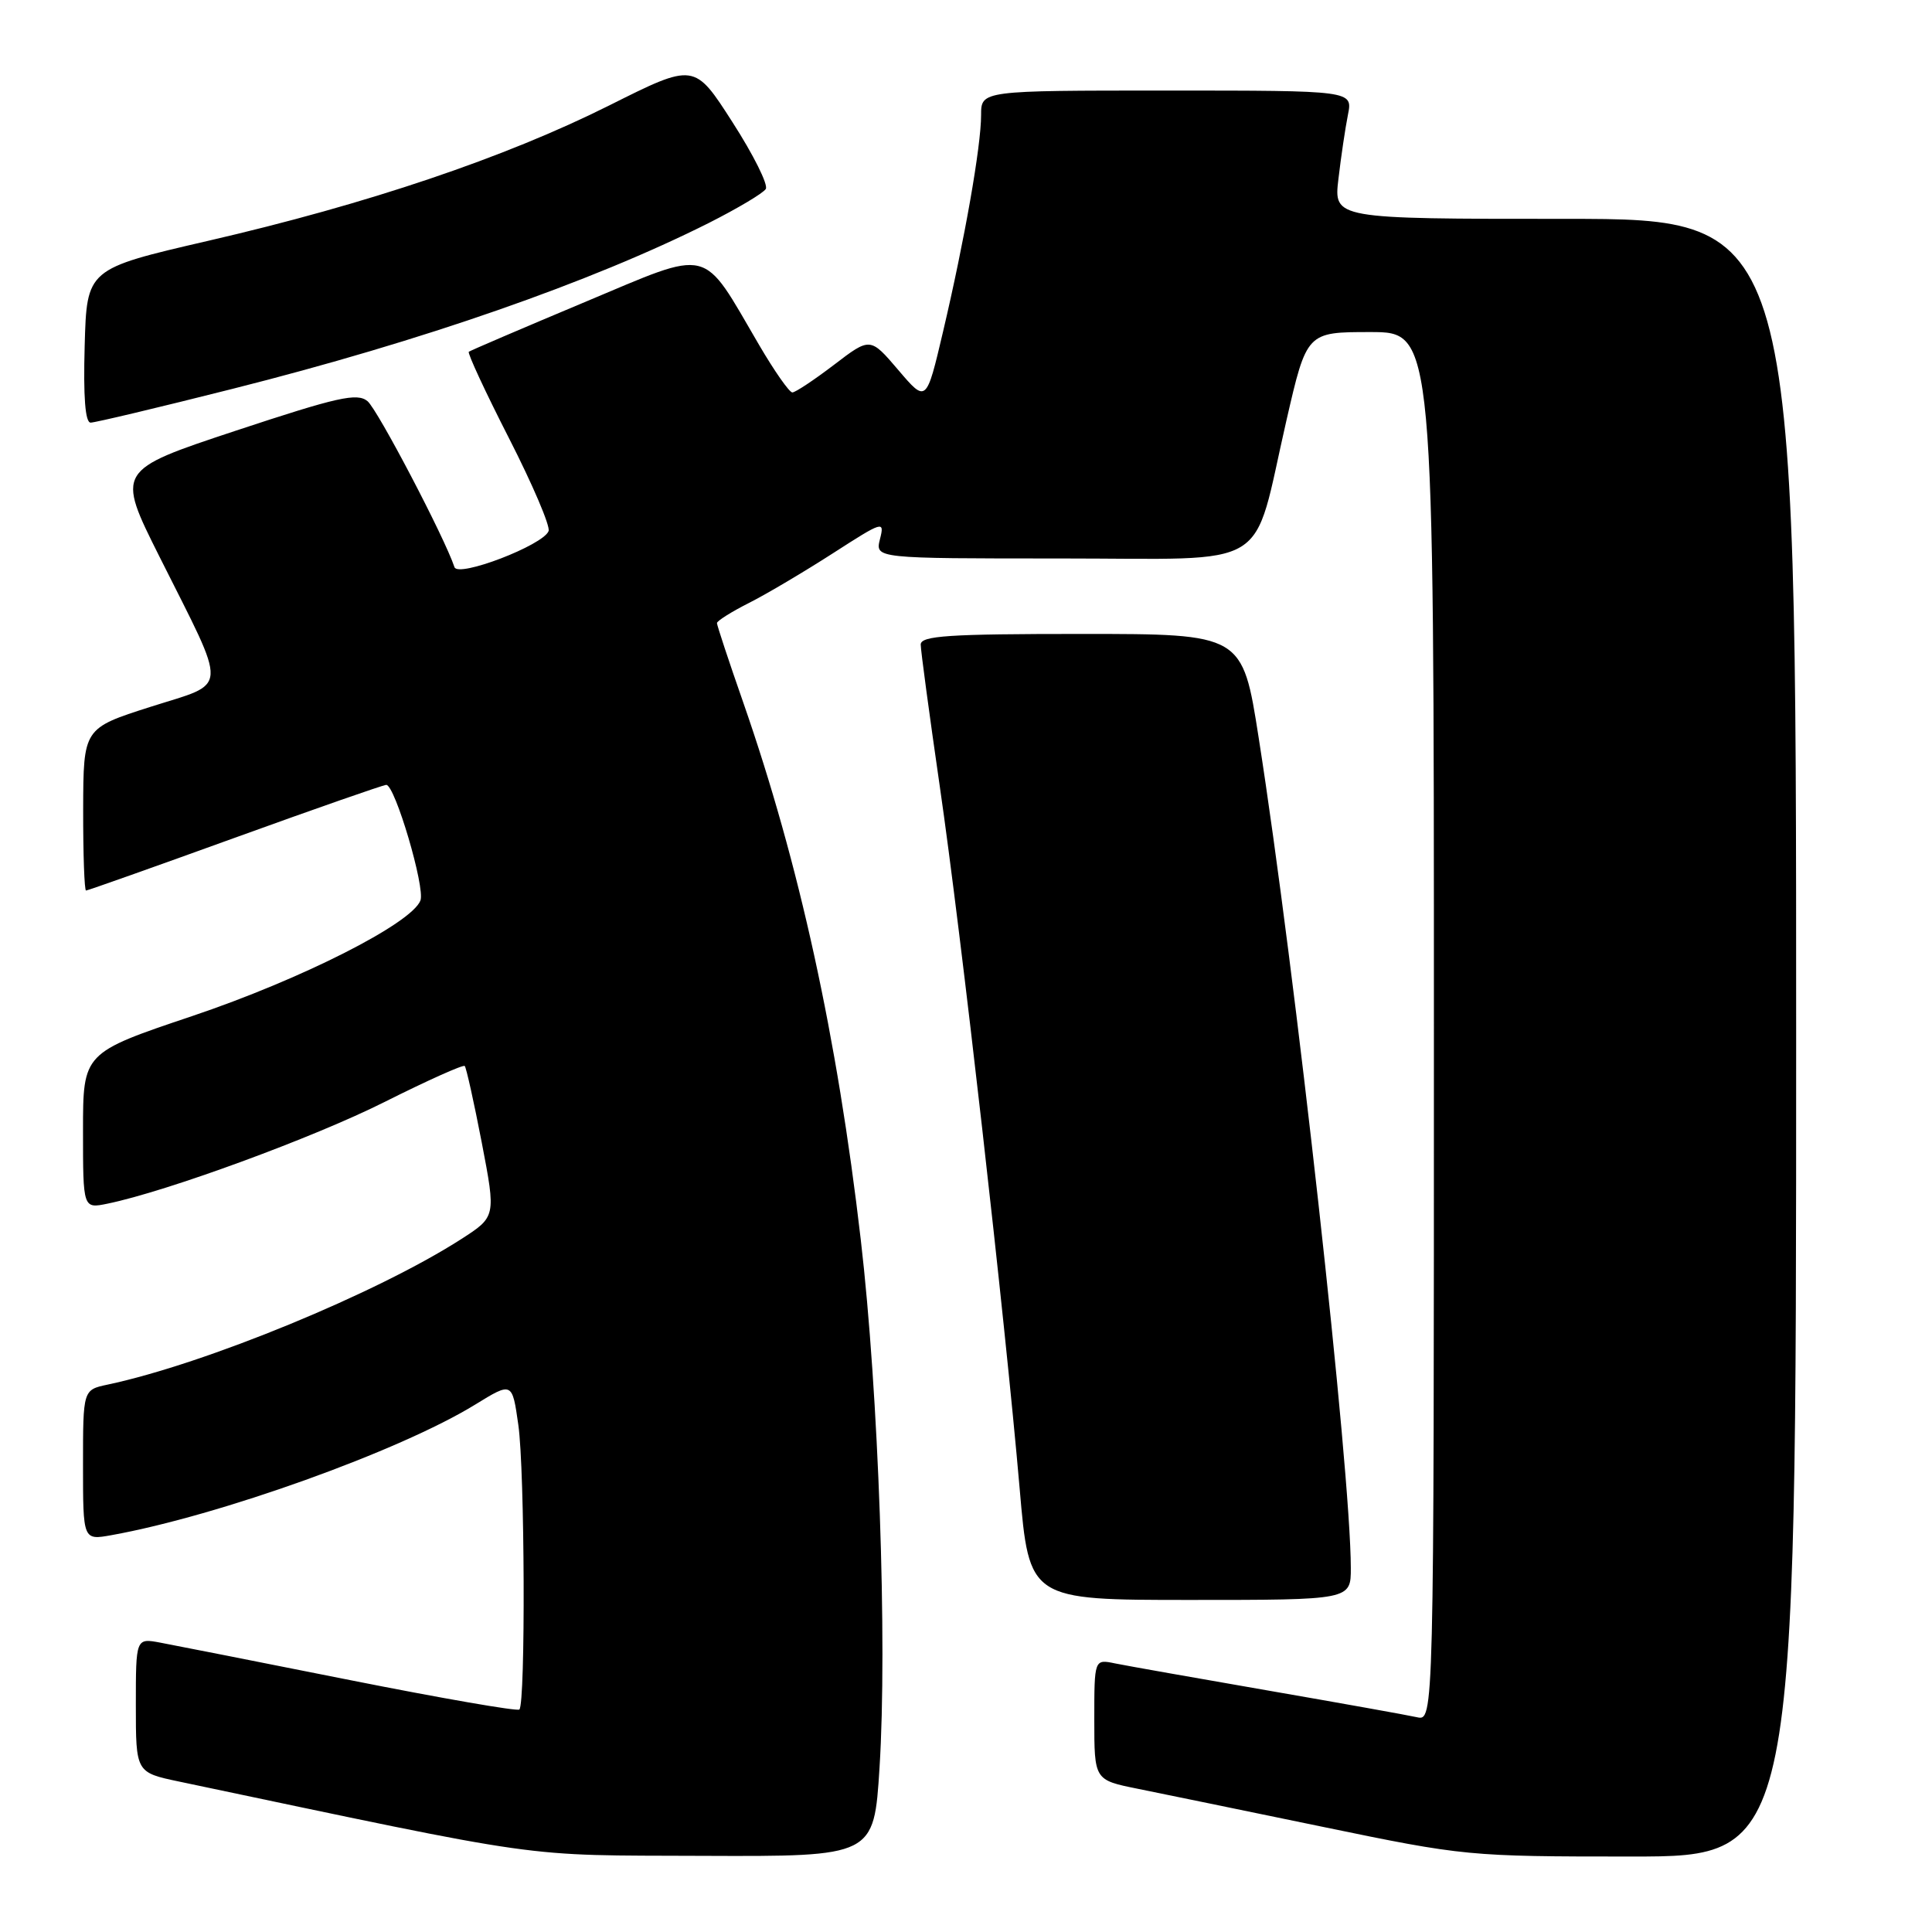 <?xml version="1.0" encoding="UTF-8" standalone="no"?>
<!DOCTYPE svg PUBLIC "-//W3C//DTD SVG 1.1//EN" "http://www.w3.org/Graphics/SVG/1.1/DTD/svg11.dtd" >
<svg xmlns="http://www.w3.org/2000/svg" xmlns:xlink="http://www.w3.org/1999/xlink" version="1.1" viewBox="0 0 256 256">
 <g >
 <path fill="currentColor"
d=" M 116.54 234.25 C 117.59 217.67 116.42 184.55 114.06 164.29 C 110.94 137.42 105.92 114.44 98.48 93.07 C 96.56 87.58 95.00 82.85 95.00 82.56 C 95.00 82.28 96.91 81.07 99.25 79.89 C 101.59 78.71 106.59 75.74 110.37 73.31 C 117.02 69.03 117.23 68.96 116.60 71.44 C 115.96 74.00 115.96 74.00 140.53 74.00 C 169.01 74.00 165.81 75.95 170.45 55.75 C 173.15 44.00 173.15 44.00 181.58 44.00 C 190.00 44.00 190.00 44.00 190.00 136.02 C 190.00 228.04 190.00 228.04 187.75 227.54 C 186.51 227.26 177.62 225.67 168.00 224.00 C 158.38 222.33 149.26 220.72 147.75 220.41 C 145.00 219.84 145.00 219.84 145.00 227.85 C 145.00 235.86 145.00 235.86 150.75 237.02 C 153.91 237.66 165.00 239.94 175.39 242.09 C 194.00 245.94 194.61 246.00 216.14 246.00 C 238.00 246.00 238.00 246.00 238.00 137.50 C 238.00 29.00 238.00 29.00 207.36 29.00 C 176.72 29.00 176.72 29.00 177.35 23.70 C 177.69 20.78 178.26 16.96 178.61 15.20 C 179.25 12.00 179.25 12.00 154.62 12.00 C 130.00 12.00 130.00 12.00 130.00 15.25 C 130.00 19.37 127.82 31.77 124.96 43.94 C 122.74 53.39 122.74 53.39 119.03 49.03 C 115.31 44.67 115.31 44.67 110.51 48.34 C 107.87 50.35 105.39 52.00 104.99 52.00 C 104.59 52.00 102.61 49.17 100.58 45.70 C 92.86 32.51 94.50 32.90 77.46 40.04 C 69.23 43.49 62.33 46.45 62.12 46.61 C 61.92 46.78 64.31 51.93 67.44 58.06 C 70.57 64.19 72.94 69.73 72.69 70.37 C 71.97 72.25 60.69 76.57 60.22 75.15 C 58.89 71.17 50.04 54.28 48.70 53.16 C 47.33 52.02 44.75 52.60 31.24 57.07 C 15.40 62.32 15.40 62.32 21.15 73.80 C 30.30 92.06 30.41 90.32 19.94 93.66 C 11.05 96.50 11.05 96.50 11.02 107.25 C 11.01 113.16 11.18 118.00 11.40 118.00 C 11.62 118.00 20.50 114.85 31.14 111.00 C 41.78 107.15 50.80 104.00 51.18 104.00 C 52.34 104.00 56.36 117.62 55.71 119.32 C 54.54 122.37 39.92 129.77 25.48 134.63 C 11.00 139.50 11.00 139.50 11.00 149.83 C 11.00 160.16 11.00 160.16 14.25 159.49 C 22.09 157.88 41.54 150.75 50.95 146.02 C 56.59 143.19 61.38 141.04 61.58 141.25 C 61.78 141.45 62.80 146.03 63.84 151.42 C 65.72 161.22 65.72 161.22 61.11 164.19 C 49.97 171.35 27.18 180.73 14.25 183.47 C 11.00 184.16 11.00 184.16 11.00 194.12 C 11.00 204.09 11.00 204.09 14.75 203.42 C 29.01 200.86 53.00 192.25 62.99 186.10 C 67.87 183.10 67.87 183.10 68.68 188.80 C 69.54 194.76 69.65 225.69 68.82 226.52 C 68.56 226.78 58.48 225.03 46.42 222.63 C 34.36 220.23 23.04 217.99 21.25 217.66 C 18.00 217.05 18.00 217.05 18.00 225.95 C 18.00 234.86 18.00 234.86 23.75 236.07 C 73.26 246.49 68.47 245.81 93.15 245.91 C 115.80 246.00 115.80 246.00 116.54 234.25 Z  M 178.99 207.75 C 178.98 194.80 171.65 128.80 166.78 97.75 C 164.63 84.00 164.63 84.00 143.31 84.00 C 125.66 84.00 122.00 84.24 122.00 85.41 C 122.00 86.18 123.14 94.62 124.52 104.16 C 127.34 123.53 133.16 174.67 135.11 197.25 C 136.38 212.00 136.38 212.00 157.69 212.00 C 179.00 212.00 179.00 212.00 178.99 207.75 Z  M 30.79 51.53 C 55.95 45.19 78.32 37.39 93.95 29.53 C 97.74 27.61 101.13 25.60 101.47 25.04 C 101.82 24.49 99.83 20.50 97.05 16.18 C 92.01 8.32 92.01 8.32 80.75 13.96 C 66.93 20.88 48.73 27.03 27.54 31.92 C 11.50 35.63 11.50 35.63 11.22 45.82 C 11.03 52.59 11.29 56.00 12.01 56.00 C 12.60 56.00 21.05 53.99 30.79 51.53 Z "/>
</g>
</svg>